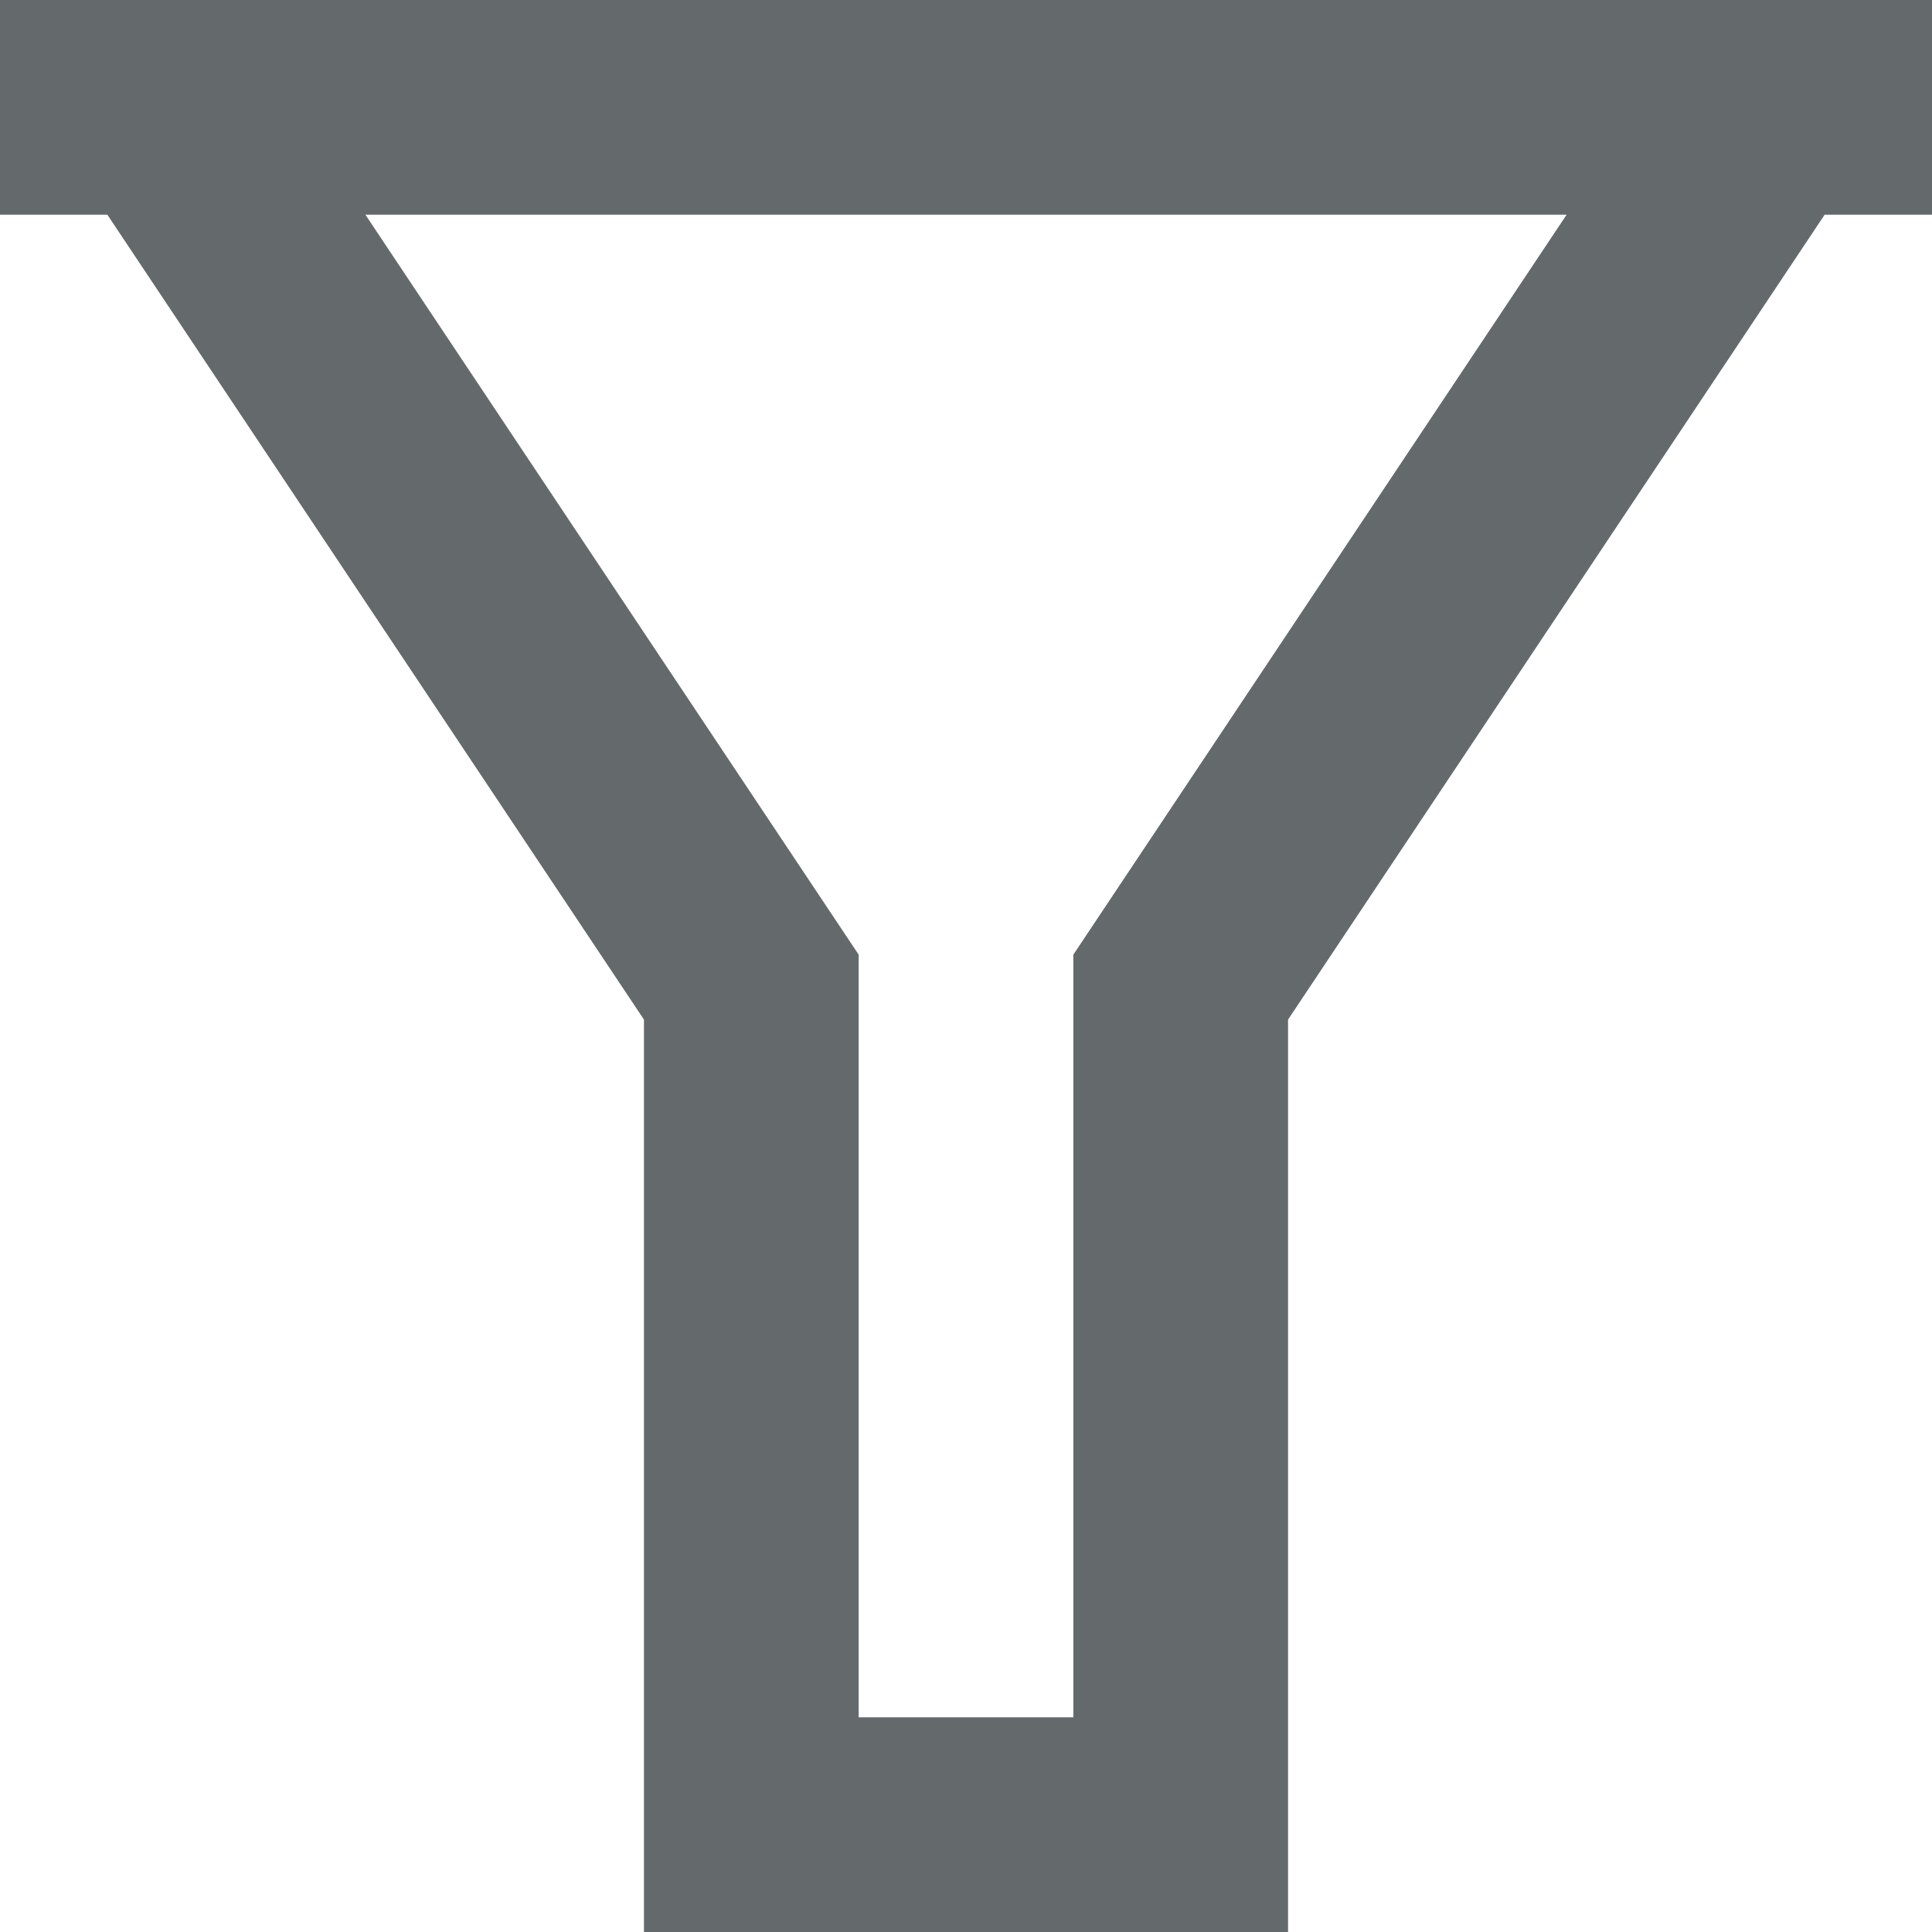 <svg width="16" height="16" viewBox="0 0 16 16" fill="none" xmlns="http://www.w3.org/2000/svg">
<path d="M16 0V1.778H15.111L10.667 8.444V16H5.333V8.444L0.889 1.778H0V0H16ZM3.026 1.778L7.111 7.906V14.222H8.889V7.906L12.974 1.778H3.026Z" fill="#64696C"/>
</svg>
